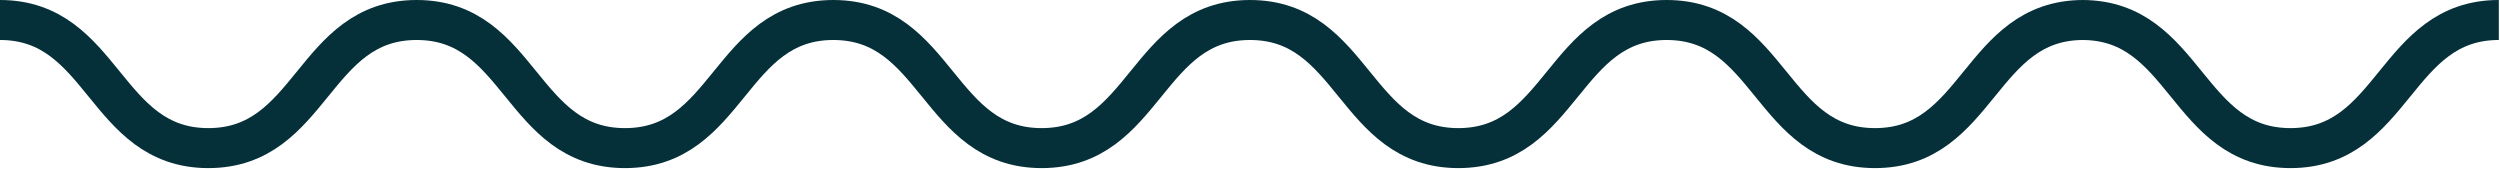 <svg width="1584" height="107" viewBox="0 0 1584 107" fill="none" xmlns="http://www.w3.org/2000/svg" preserveAspectRatio='none'>
<path d="M0 12.67C66 12.67 66 93.84 132 93.84C198 93.84 198 12.67 264 12.67C330 12.67 330 93.84 396 93.84C462 93.84 462 12.67 528 12.67C594 12.67 594 93.84 660 93.84C726 93.84 726 12.67 792 12.67C858 12.67 858 93.84 924 93.84C990 93.84 990 12.67 1056 12.67C1122 12.67 1122 93.84 1188 93.84C1254 93.84 1254 12.67 1320 12.67" stroke="#053039" stroke-width="25.34" stroke-miterlimit="10"/>
<path d="M1319.25 12.67C1385.25 12.67 1385.25 93.84 1451.25 93.84C1517.25 93.84 1517.25 12.67 1583.25 12.67" stroke="#053039" stroke-width="25.34" stroke-miterlimit="10"/>
</svg>
